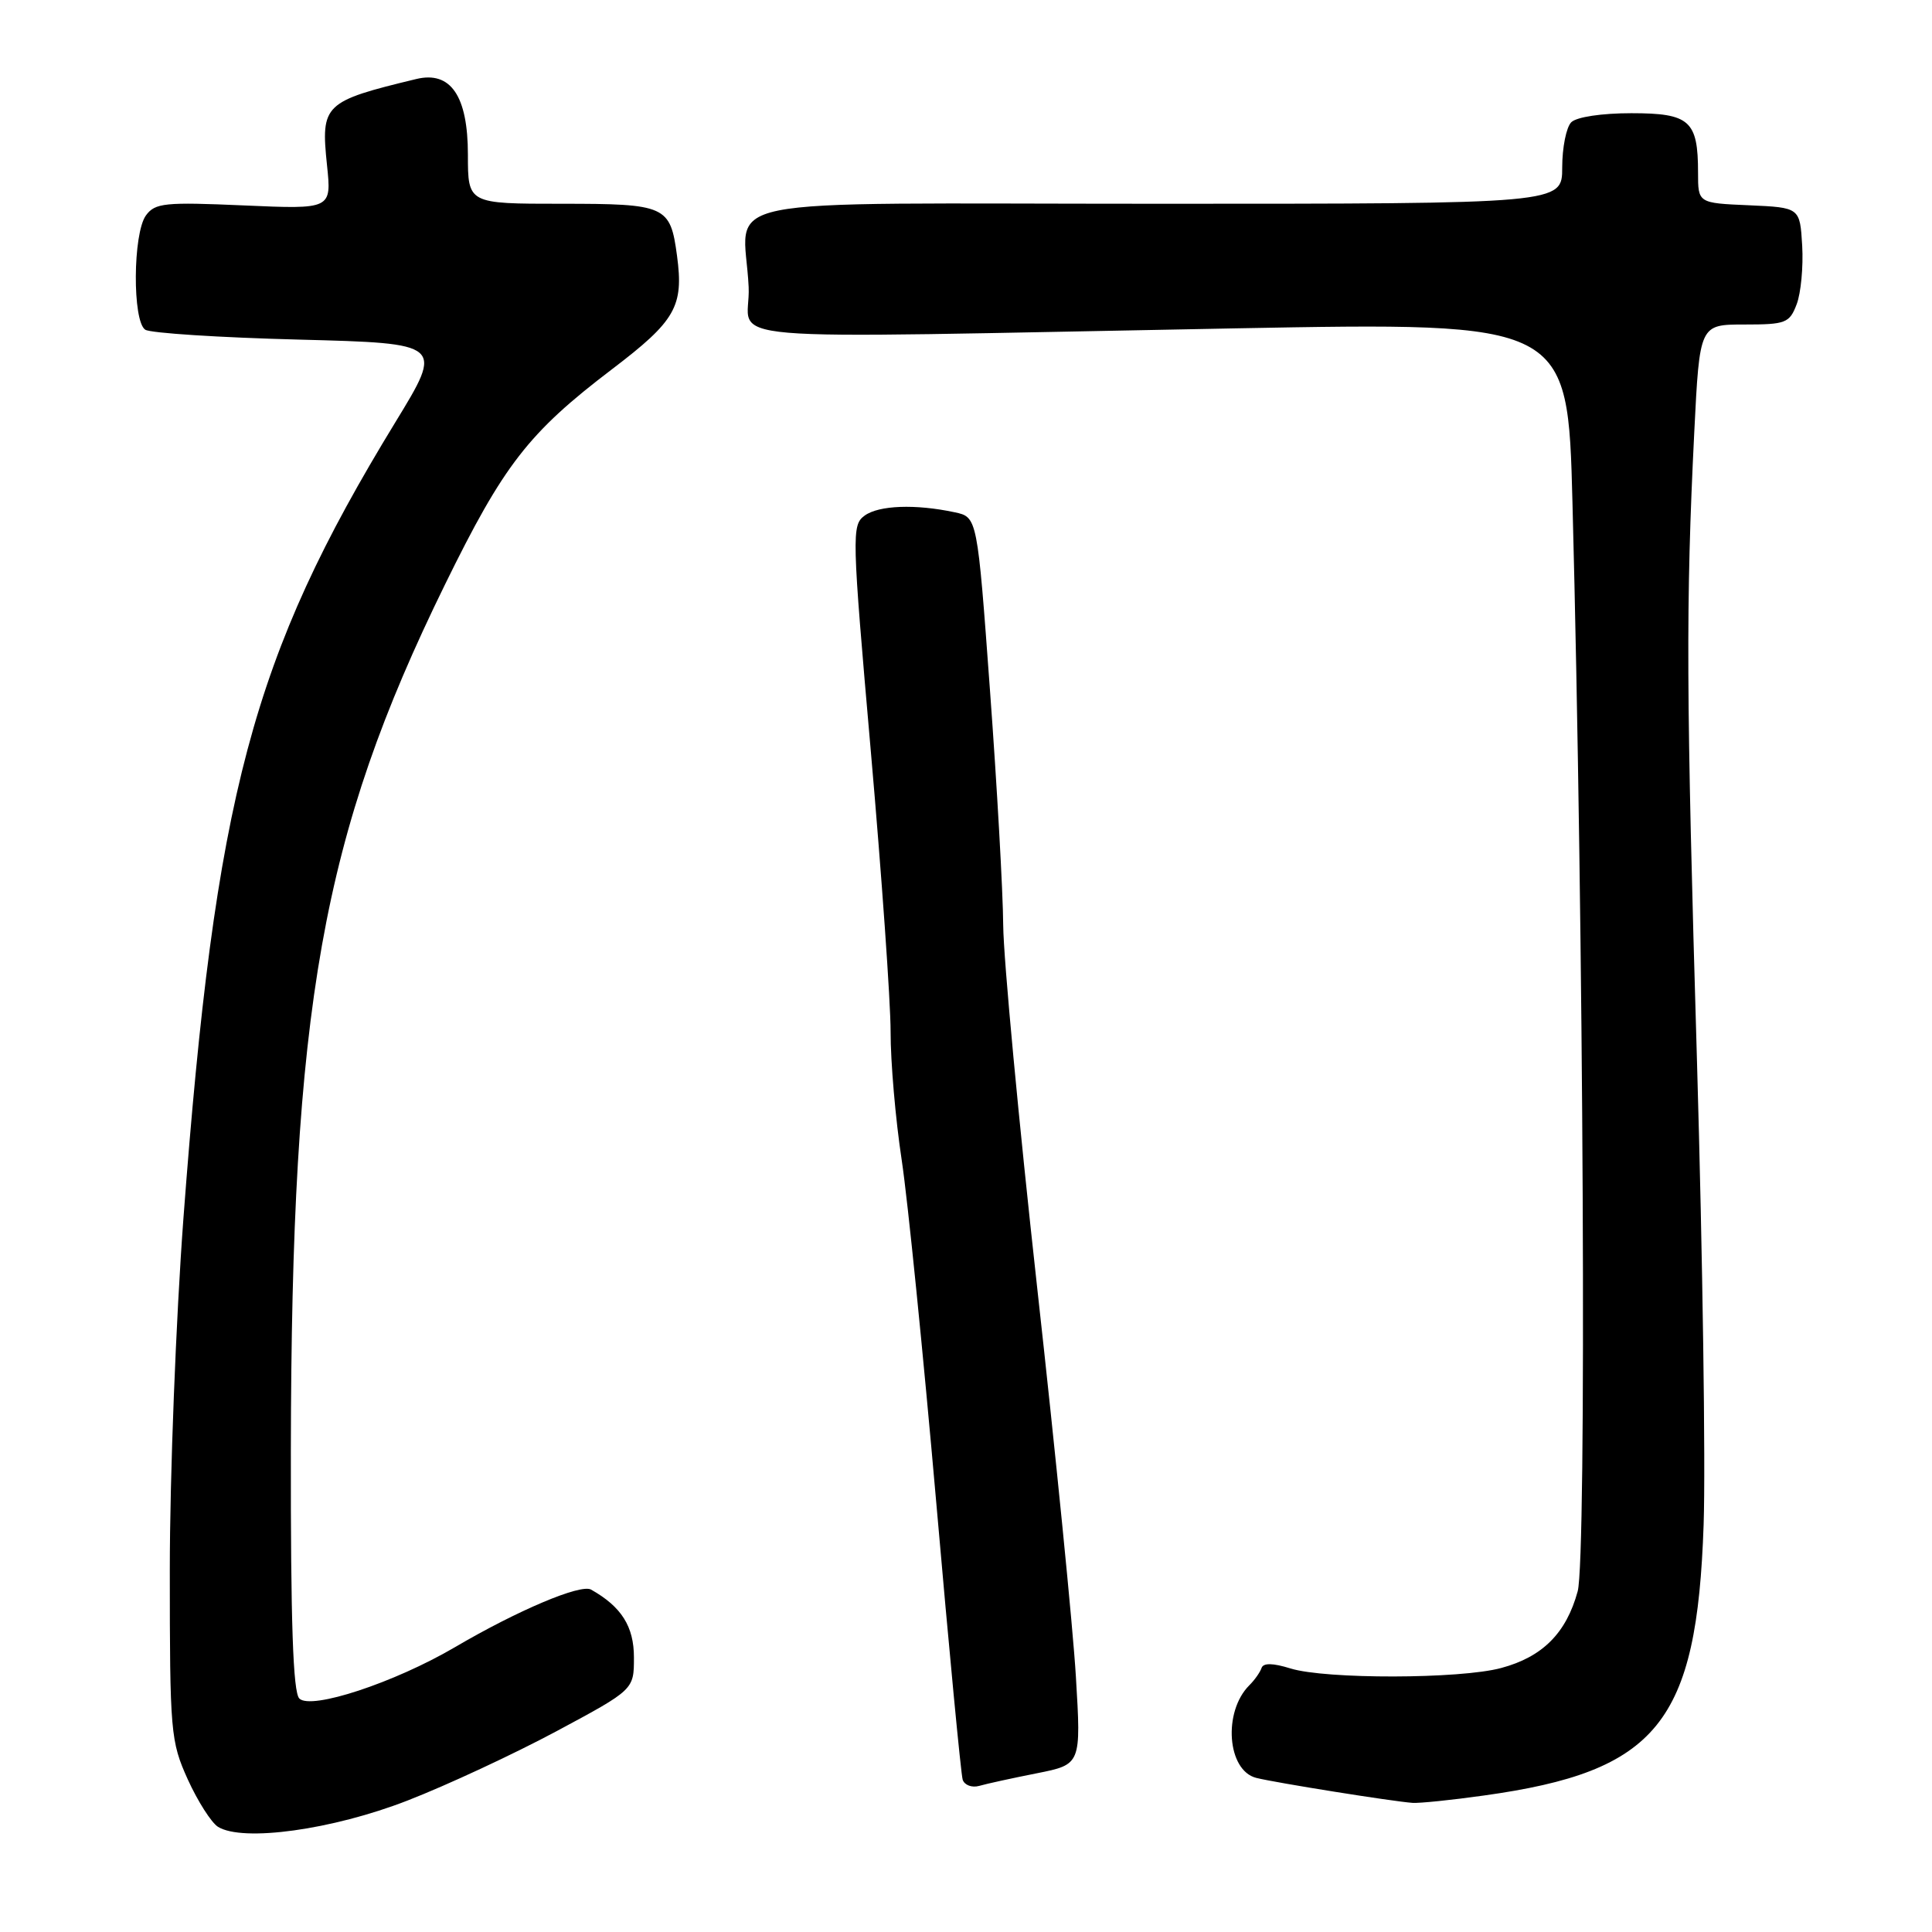 <?xml version="1.0" encoding="UTF-8" standalone="no"?>
<!DOCTYPE svg PUBLIC "-//W3C//DTD SVG 1.1//EN" "http://www.w3.org/Graphics/SVG/1.1/DTD/svg11.dtd" >
<svg xmlns="http://www.w3.org/2000/svg" xmlns:xlink="http://www.w3.org/1999/xlink" version="1.1" viewBox="0 0 256 256">
 <g >
 <path fill="currentColor"
d=" M 54.00 238.58 C 59.23 236.55 68.11 232.41 73.75 229.39 C 84.00 223.89 84.00 223.89 84.00 219.62 C 84.00 215.52 82.35 212.90 78.32 210.63 C 76.94 209.85 68.59 213.38 60.25 218.28 C 52.24 222.97 41.20 226.61 39.66 225.06 C 38.83 224.22 38.51 214.98 38.54 192.20 C 38.62 133.37 42.65 110.74 58.94 77.50 C 66.74 61.58 70.01 57.36 81.10 48.92 C 89.53 42.51 90.61 40.61 89.71 33.90 C 88.82 27.25 88.26 27.00 74.38 27.00 C 62.00 27.00 62.00 27.00 62.00 20.50 C 62.00 12.71 59.72 9.37 55.16 10.47 C 42.90 13.43 42.49 13.82 43.33 21.89 C 43.94 27.73 43.94 27.73 32.31 27.22 C 21.84 26.76 20.55 26.89 19.34 28.54 C 17.60 30.93 17.53 42.58 19.25 43.69 C 19.94 44.14 29.11 44.73 39.64 45.00 C 58.77 45.50 58.77 45.50 52.38 55.96 C 33.37 87.09 28.52 105.32 24.30 161.50 C 23.32 174.70 22.50 195.62 22.50 208.00 C 22.50 229.57 22.60 230.72 24.88 235.78 C 26.20 238.68 28.00 241.50 28.88 242.06 C 32.16 244.10 44.04 242.46 54.00 238.58 Z  M 196.59 237.92 C 219.64 234.72 224.85 228.30 225.74 202.00 C 226.01 194.03 225.61 166.57 224.87 141.00 C 223.42 91.74 223.37 80.07 224.50 57.25 C 225.21 43.00 225.21 43.00 231.13 43.00 C 236.63 43.00 237.12 42.81 238.07 40.31 C 238.63 38.84 238.96 35.35 238.80 32.56 C 238.50 27.50 238.50 27.50 231.75 27.20 C 225.00 26.91 225.00 26.91 225.00 22.89 C 225.00 15.98 223.90 15.00 216.16 15.00 C 212.24 15.00 208.90 15.50 208.20 16.20 C 207.54 16.86 207.00 19.56 207.00 22.20 C 207.00 27.00 207.00 27.00 153.52 27.00 C 92.23 27.00 98.62 25.70 99.20 38.03 C 99.55 45.54 91.37 44.85 163.62 43.51 C 207.74 42.69 207.74 42.69 208.36 66.59 C 209.85 123.50 210.25 206.47 209.05 210.86 C 207.54 216.39 204.40 219.55 198.91 221.02 C 193.48 222.49 175.65 222.52 171.00 221.08 C 168.65 220.35 167.39 220.33 167.16 221.02 C 166.97 221.58 166.25 222.61 165.54 223.31 C 162.02 226.83 162.61 234.61 166.46 235.58 C 169.05 236.23 184.59 238.71 187.18 238.89 C 188.10 238.95 192.34 238.52 196.59 237.92 Z  M 137.38 234.97 C 143.26 233.80 143.26 233.80 142.56 222.15 C 142.18 215.74 139.87 192.55 137.43 170.61 C 135.00 148.68 132.97 127.08 132.93 122.61 C 132.90 118.15 132.11 104.15 131.18 91.51 C 129.50 68.52 129.50 68.52 126.50 67.88 C 121.31 66.77 116.45 66.95 114.57 68.32 C 112.84 69.59 112.87 70.78 115.39 99.57 C 116.83 116.03 118.01 132.74 118.01 136.71 C 118.00 140.68 118.66 148.33 119.48 153.71 C 120.29 159.09 122.34 179.47 124.05 199.00 C 125.75 218.53 127.33 235.09 127.56 235.82 C 127.80 236.54 128.78 236.91 129.75 236.64 C 130.71 236.36 134.15 235.61 137.38 234.97 Z "/>
</g>
</svg>